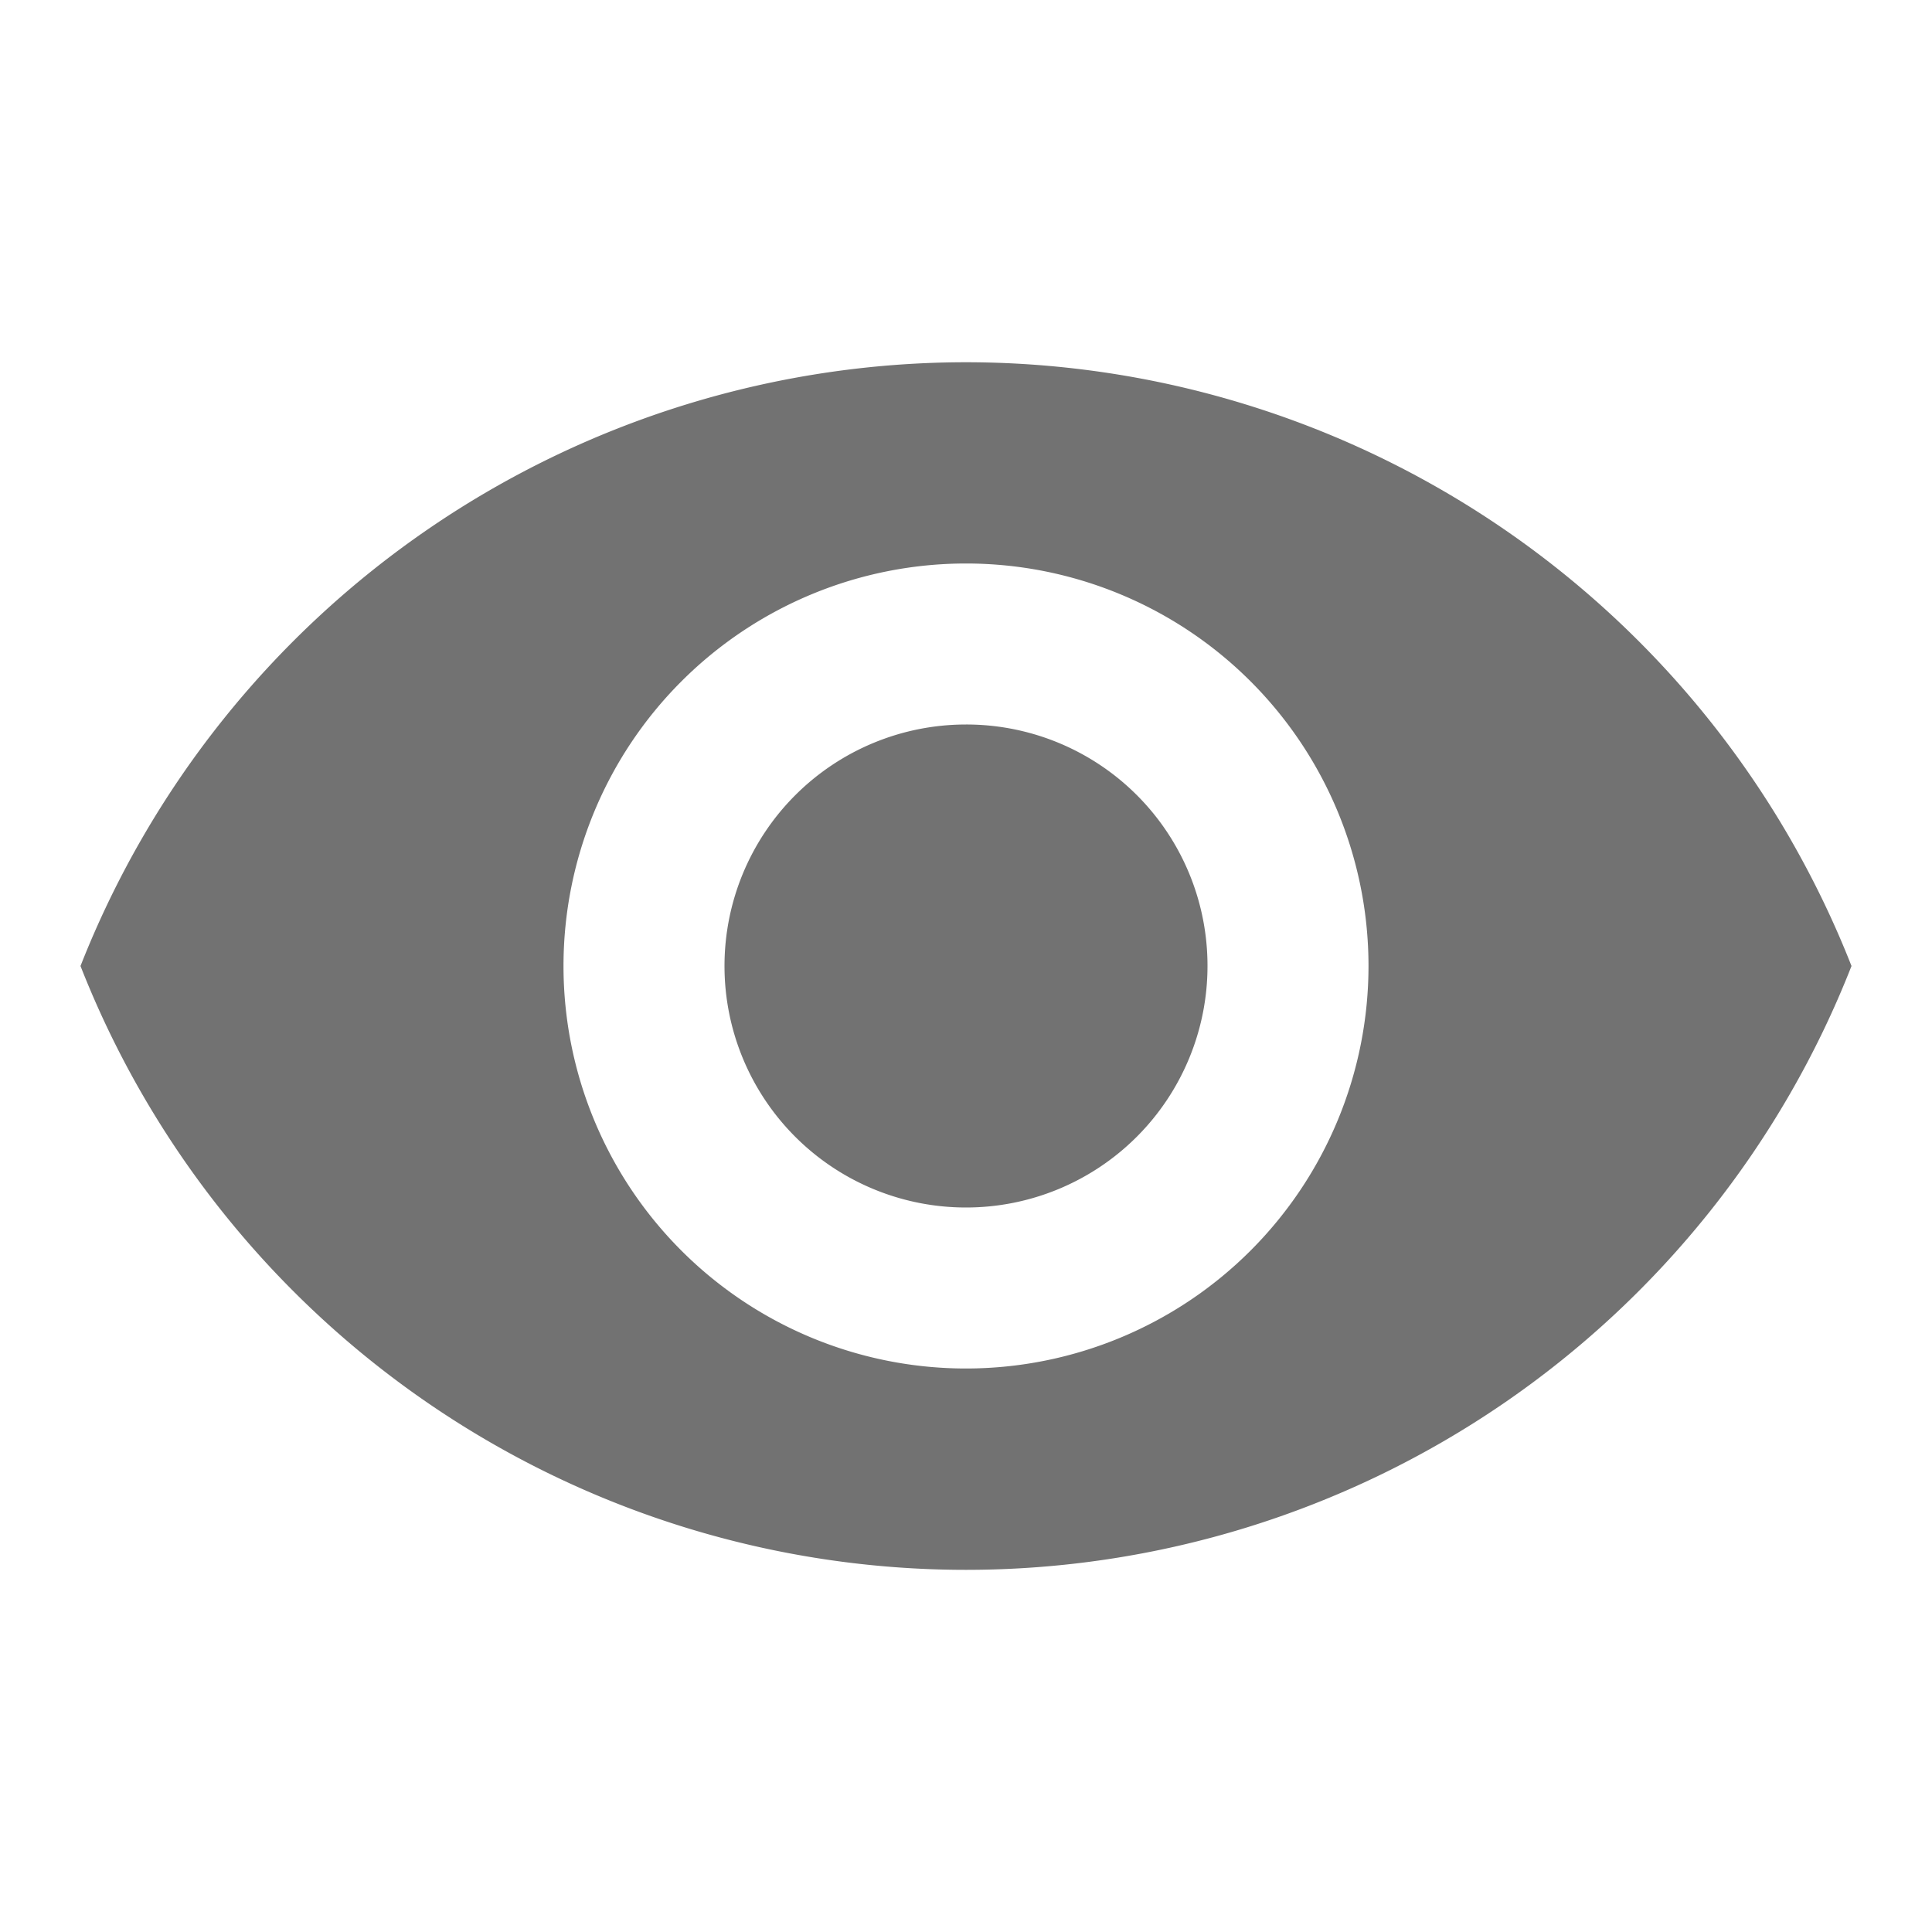 <svg id="visibility_on" xmlns="http://www.w3.org/2000/svg" width="18" height="18" viewBox="0 0 18 18">
  <path id="Path_13590" data-name="Path 13590" d="M0,0H18V18H0Z" fill="none"/>
  <path id="Path_13591" data-name="Path 13591" d="M9.25,4.5A8.87,8.87,0,0,0,1,10.125a8.862,8.862,0,0,0,16.5,0A8.87,8.87,0,0,0,9.25,4.5Zm0,9.375A3.75,3.75,0,1,1,13,10.125,3.751,3.751,0,0,1,9.25,13.875Zm0-6a2.25,2.25,0,1,0,2.25,2.25A2.247,2.247,0,0,0,9.25,7.875Z" transform="translate(-0.25 -1.125)" fill="#727272"/>
</svg>
